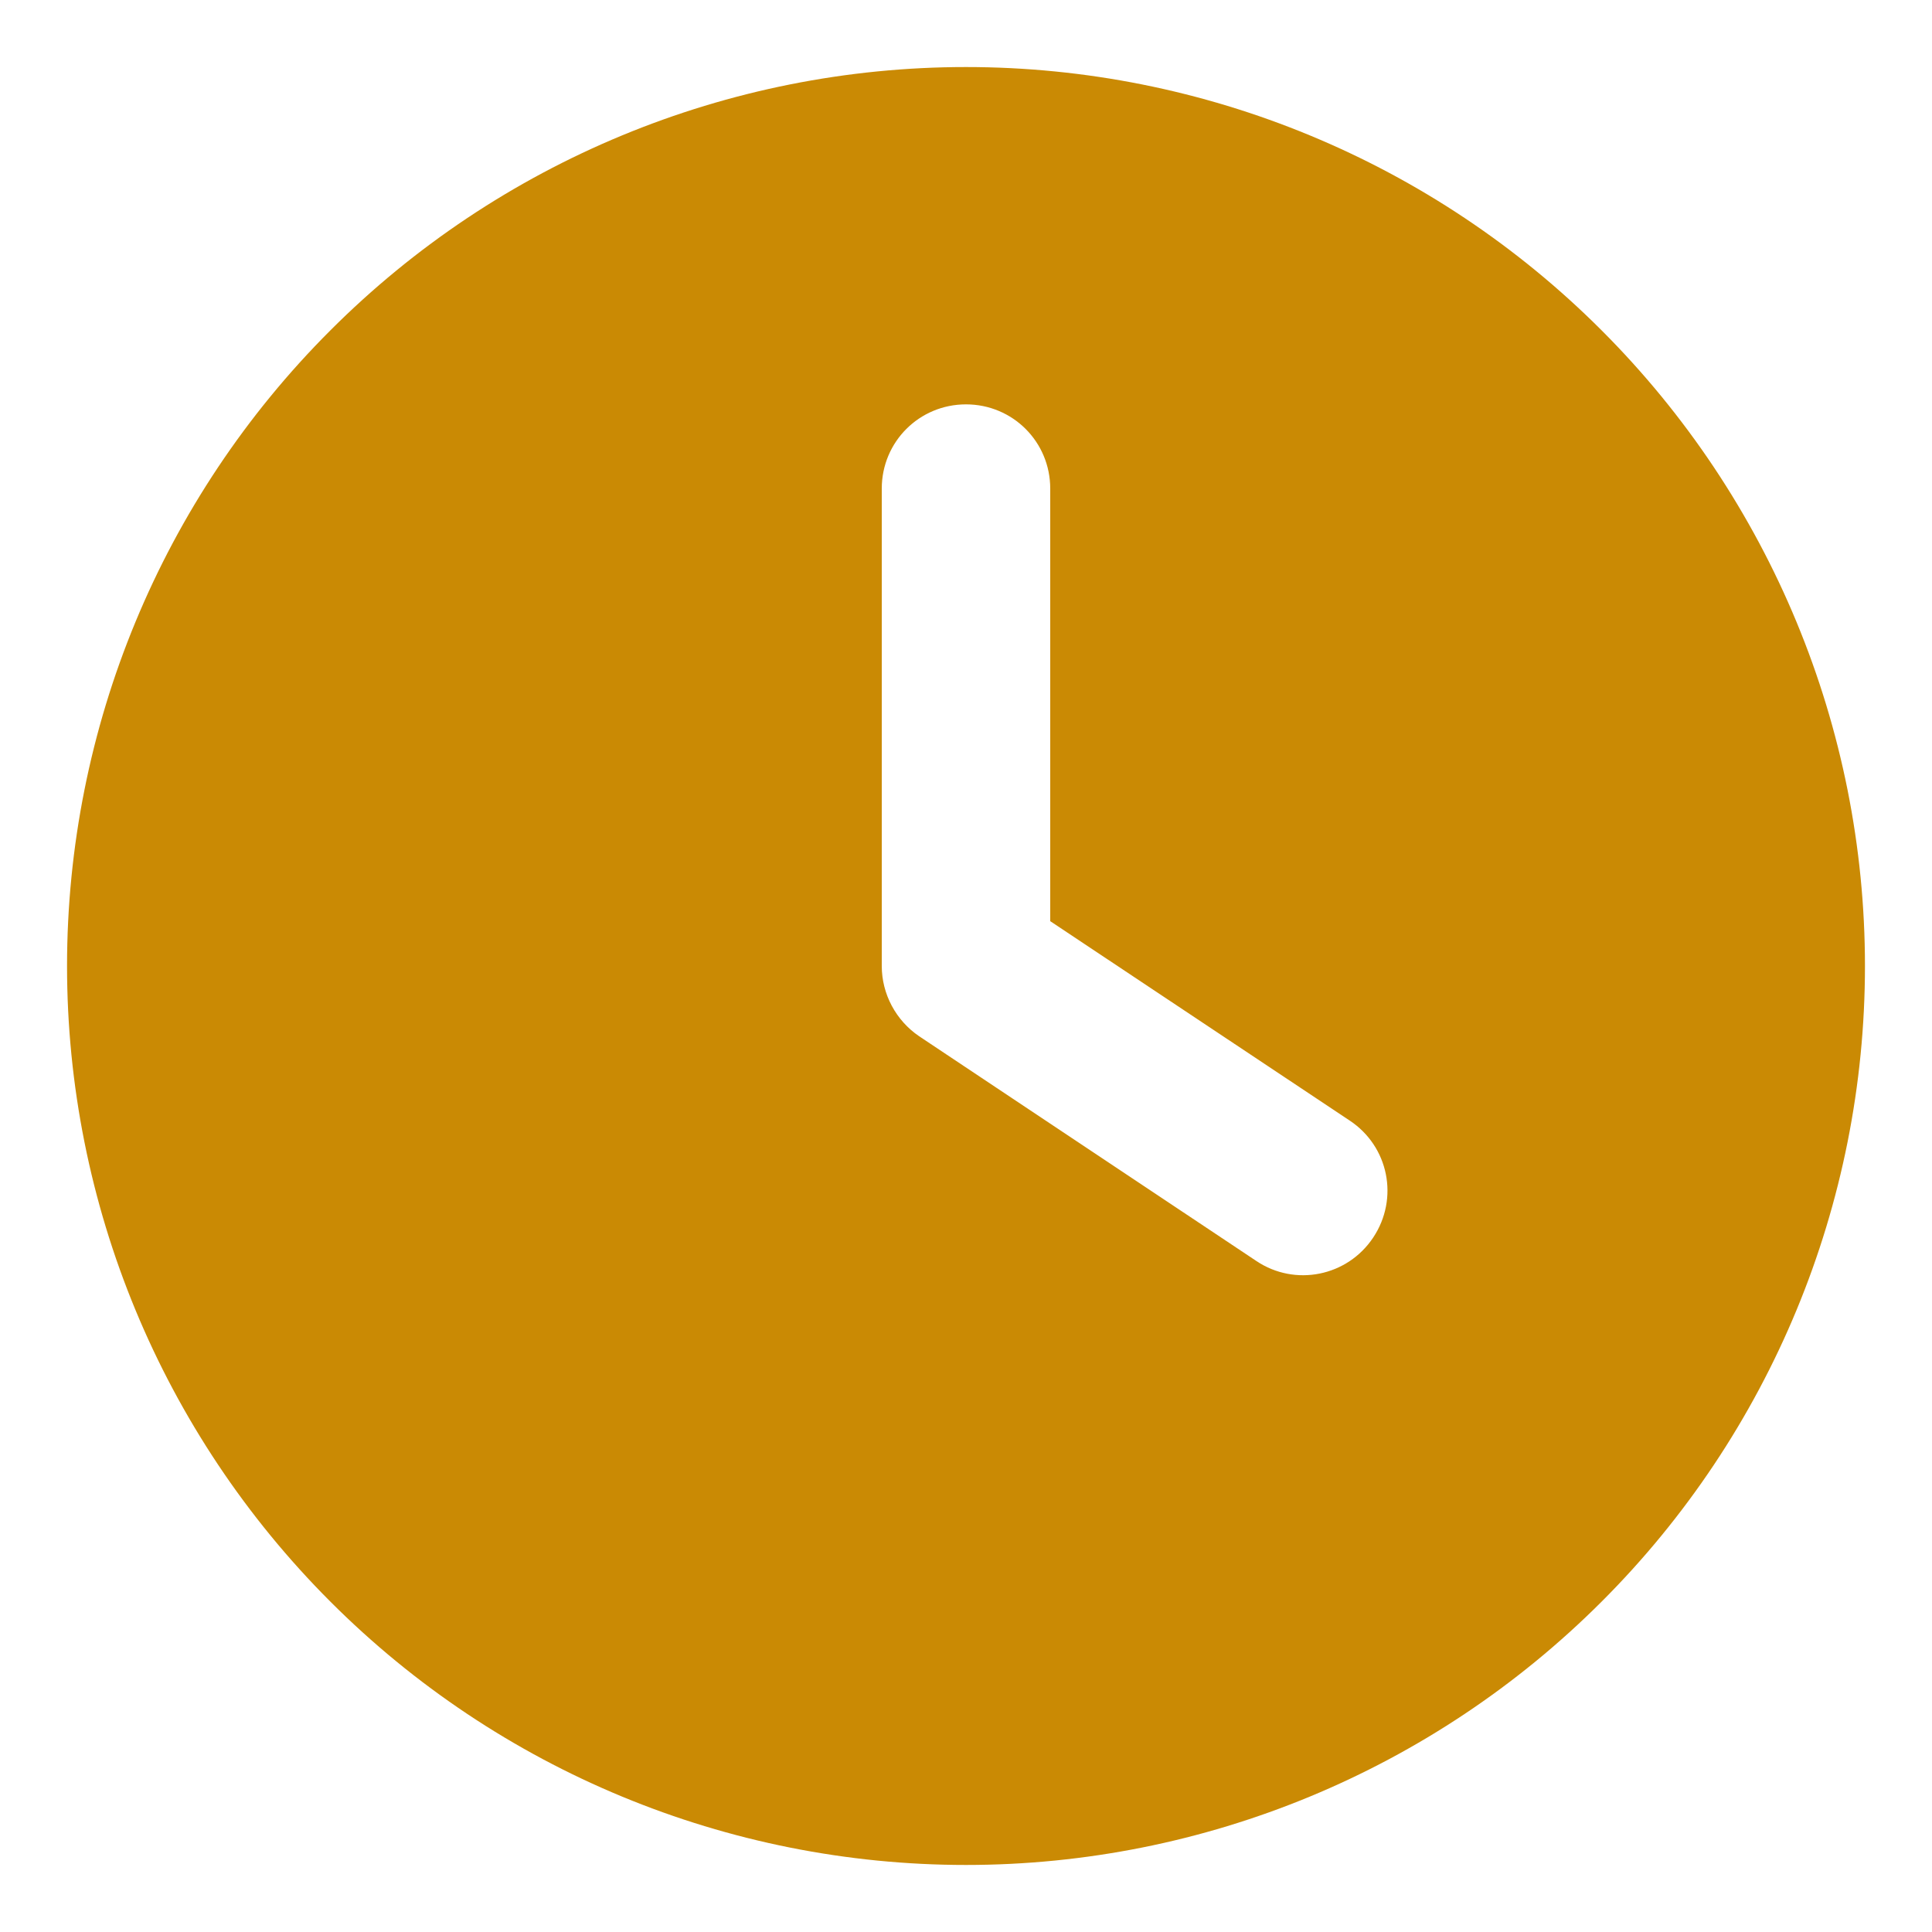 <?xml version="1.0" encoding="UTF-8"?>
<svg id="Layer_1" data-name="Layer 1" xmlns="http://www.w3.org/2000/svg" xmlns:xlink="http://www.w3.org/1999/xlink" viewBox="0 0 100 100">
  <defs>
    <style>
      .cls-1 {
        fill: none;
      }

      .cls-2 {
        fill: #ca8a04;
      }

      .cls-3 {
        clip-path: url(#clippath);
      }
    </style>
    <clipPath id="clippath">
      <rect class="cls-1" x="3.47" y="3.47" width="93.06" height="93.06"/>
    </clipPath>
  </defs>
  <g class="cls-3">
    <path class="cls-2" d="M50,3.47c12.34,0,24.18,4.9,32.9,13.63,8.73,8.73,13.63,20.56,13.63,32.9s-4.9,24.18-13.63,32.9c-8.73,8.73-20.56,13.63-32.9,13.63s-24.18-4.9-32.9-13.63c-8.73-8.73-13.63-20.56-13.63-32.9s4.9-24.18,13.63-32.9C25.82,8.37,37.66,3.47,50,3.47ZM45.64,25.28v24.72c0,1.45.73,2.82,1.94,3.64l17.45,11.63c2,1.34,4.71.8,6.05-1.22,1.34-2.02.8-4.71-1.22-6.05l-15.5-10.32v-22.39c0-2.42-1.94-4.36-4.36-4.36s-4.36,1.94-4.36,4.36Z"/>
  </g>
</svg>
